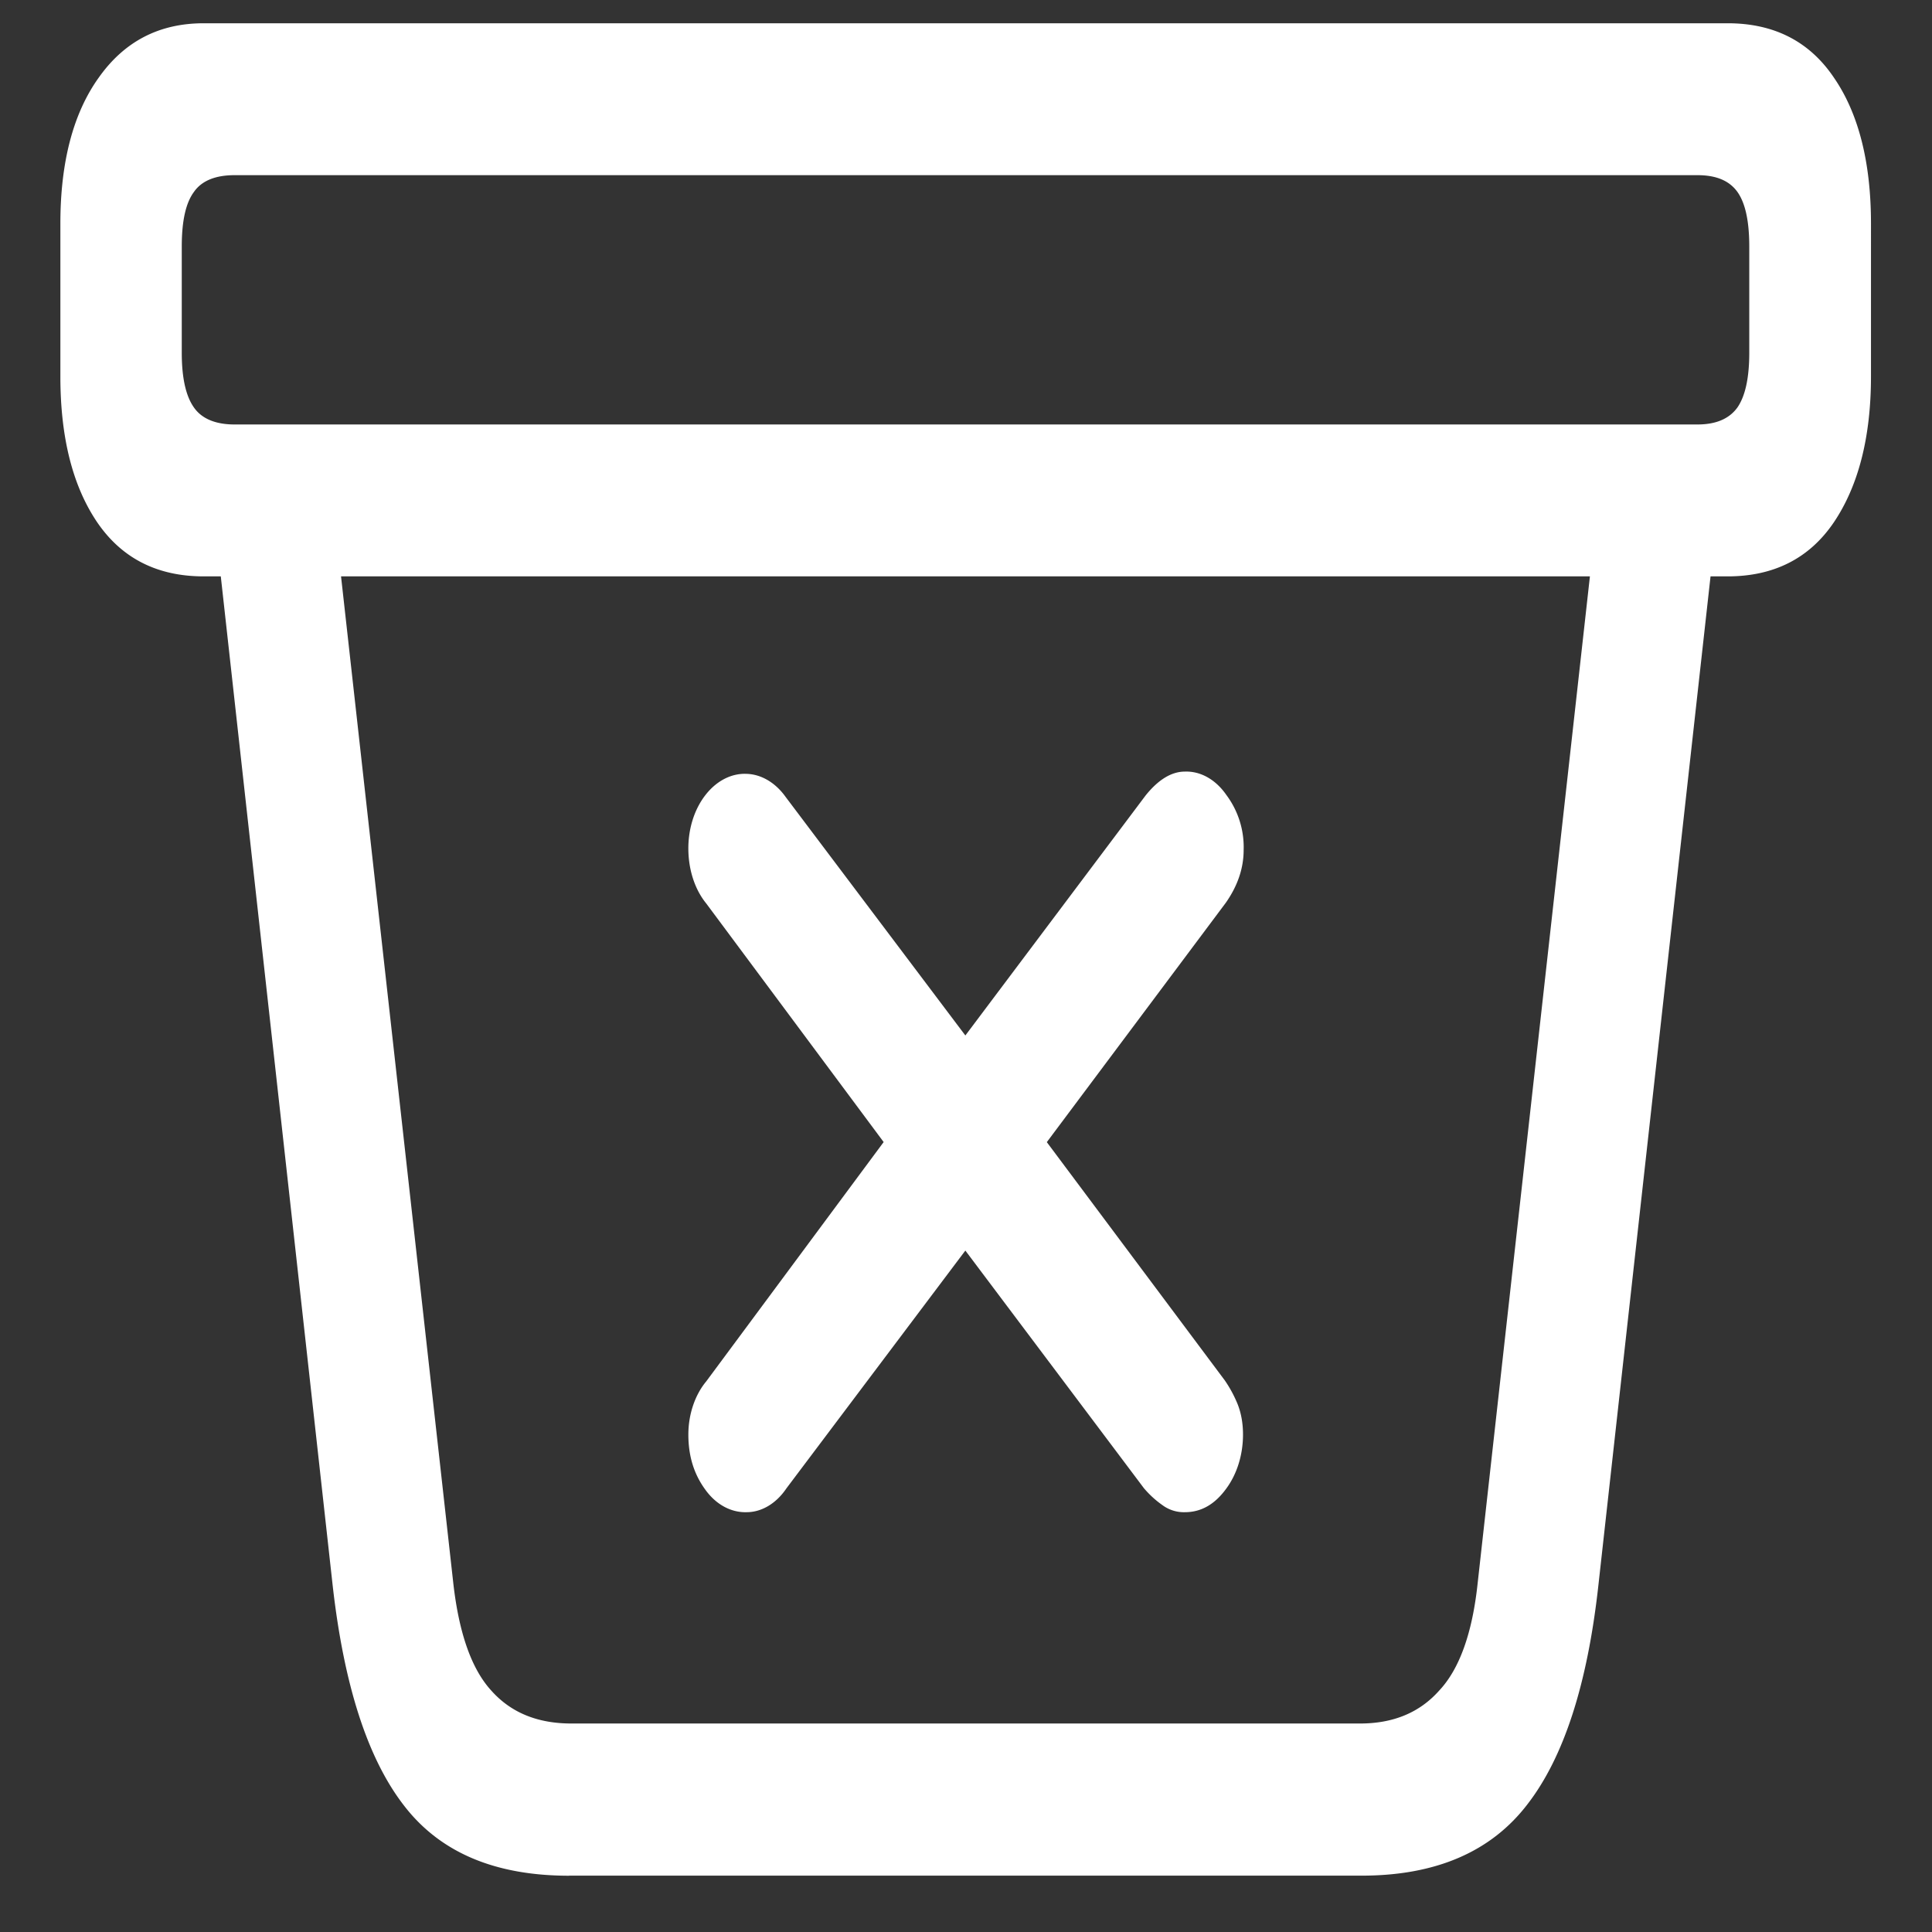 <svg xmlns="http://www.w3.org/2000/svg" width="24" height="24"><rect width="100%" height="100%" fill="#333333" stroke="none"/><path style="stroke:none;fill-rule:nonzero;fill:#fff;fill-opacity:1" d="M7.07 23.3h9.844c.922 0 1.61-.296 2.063-.89.449-.582.742-1.484.878-2.71l1.512-13.602-1.512.125-1.5 13.453c-.066.613-.226 1.058-.476 1.324-.246.277-.574.41-.984.41H7.098c-.418 0-.75-.133-.996-.41-.243-.266-.399-.707-.47-1.324l-1.5-13.453-1.507-.125 1.508 13.601c.14 1.235.433 2.145.883 2.727.449.586 1.132.875 2.054.875ZM2.531 7.16h18.93c.574 0 1.016-.223 1.32-.672.305-.453.461-1.058.461-1.812V2.777c0-.765-.156-1.37-.46-1.812-.305-.453-.747-.676-1.321-.676H2.53c-.55 0-.984.223-1.304.676C.91 1.406.75 2.012.75 2.777v1.899c0 .758.152 1.363.46 1.816.306.446.747.668 1.321.668Zm.383-1.887c-.234 0-.406-.07-.504-.21-.101-.141-.152-.368-.152-.68v-1.32c0-.32.05-.543.152-.68.098-.14.27-.207.504-.207h18.172c.23 0 .394.066.496.207.098.137.148.36.148.68v1.32c0 .312-.05.539-.148.68-.102.14-.266.21-.496.21Zm6.36 13.512c.19 0 .37-.11.496-.297l2.222-2.953 2.219 2.953c.07.082.144.149.226.207a.447.447 0 0 0 .282.09c.199 0 .367-.094.508-.285.136-.18.214-.422.214-.68 0-.14-.023-.265-.066-.375a1.546 1.546 0 0 0-.16-.297l-2.211-2.96 2.223-2.973c.148-.211.222-.43.222-.656a1.083 1.083 0 0 0-.215-.684c-.132-.191-.32-.297-.515-.29-.168 0-.332.102-.489.298l-2.238 2.98-2.234-2.965c-.125-.175-.301-.28-.485-.285-.191-.008-.378.09-.515.27-.137.18-.211.422-.207.676.004.254.082.492.222.664l2.204 2.964-2.204 2.973c-.14.168-.222.41-.222.66 0 .262.066.485.207.68.133.188.32.29.515.285Zm0 0"/></svg>
